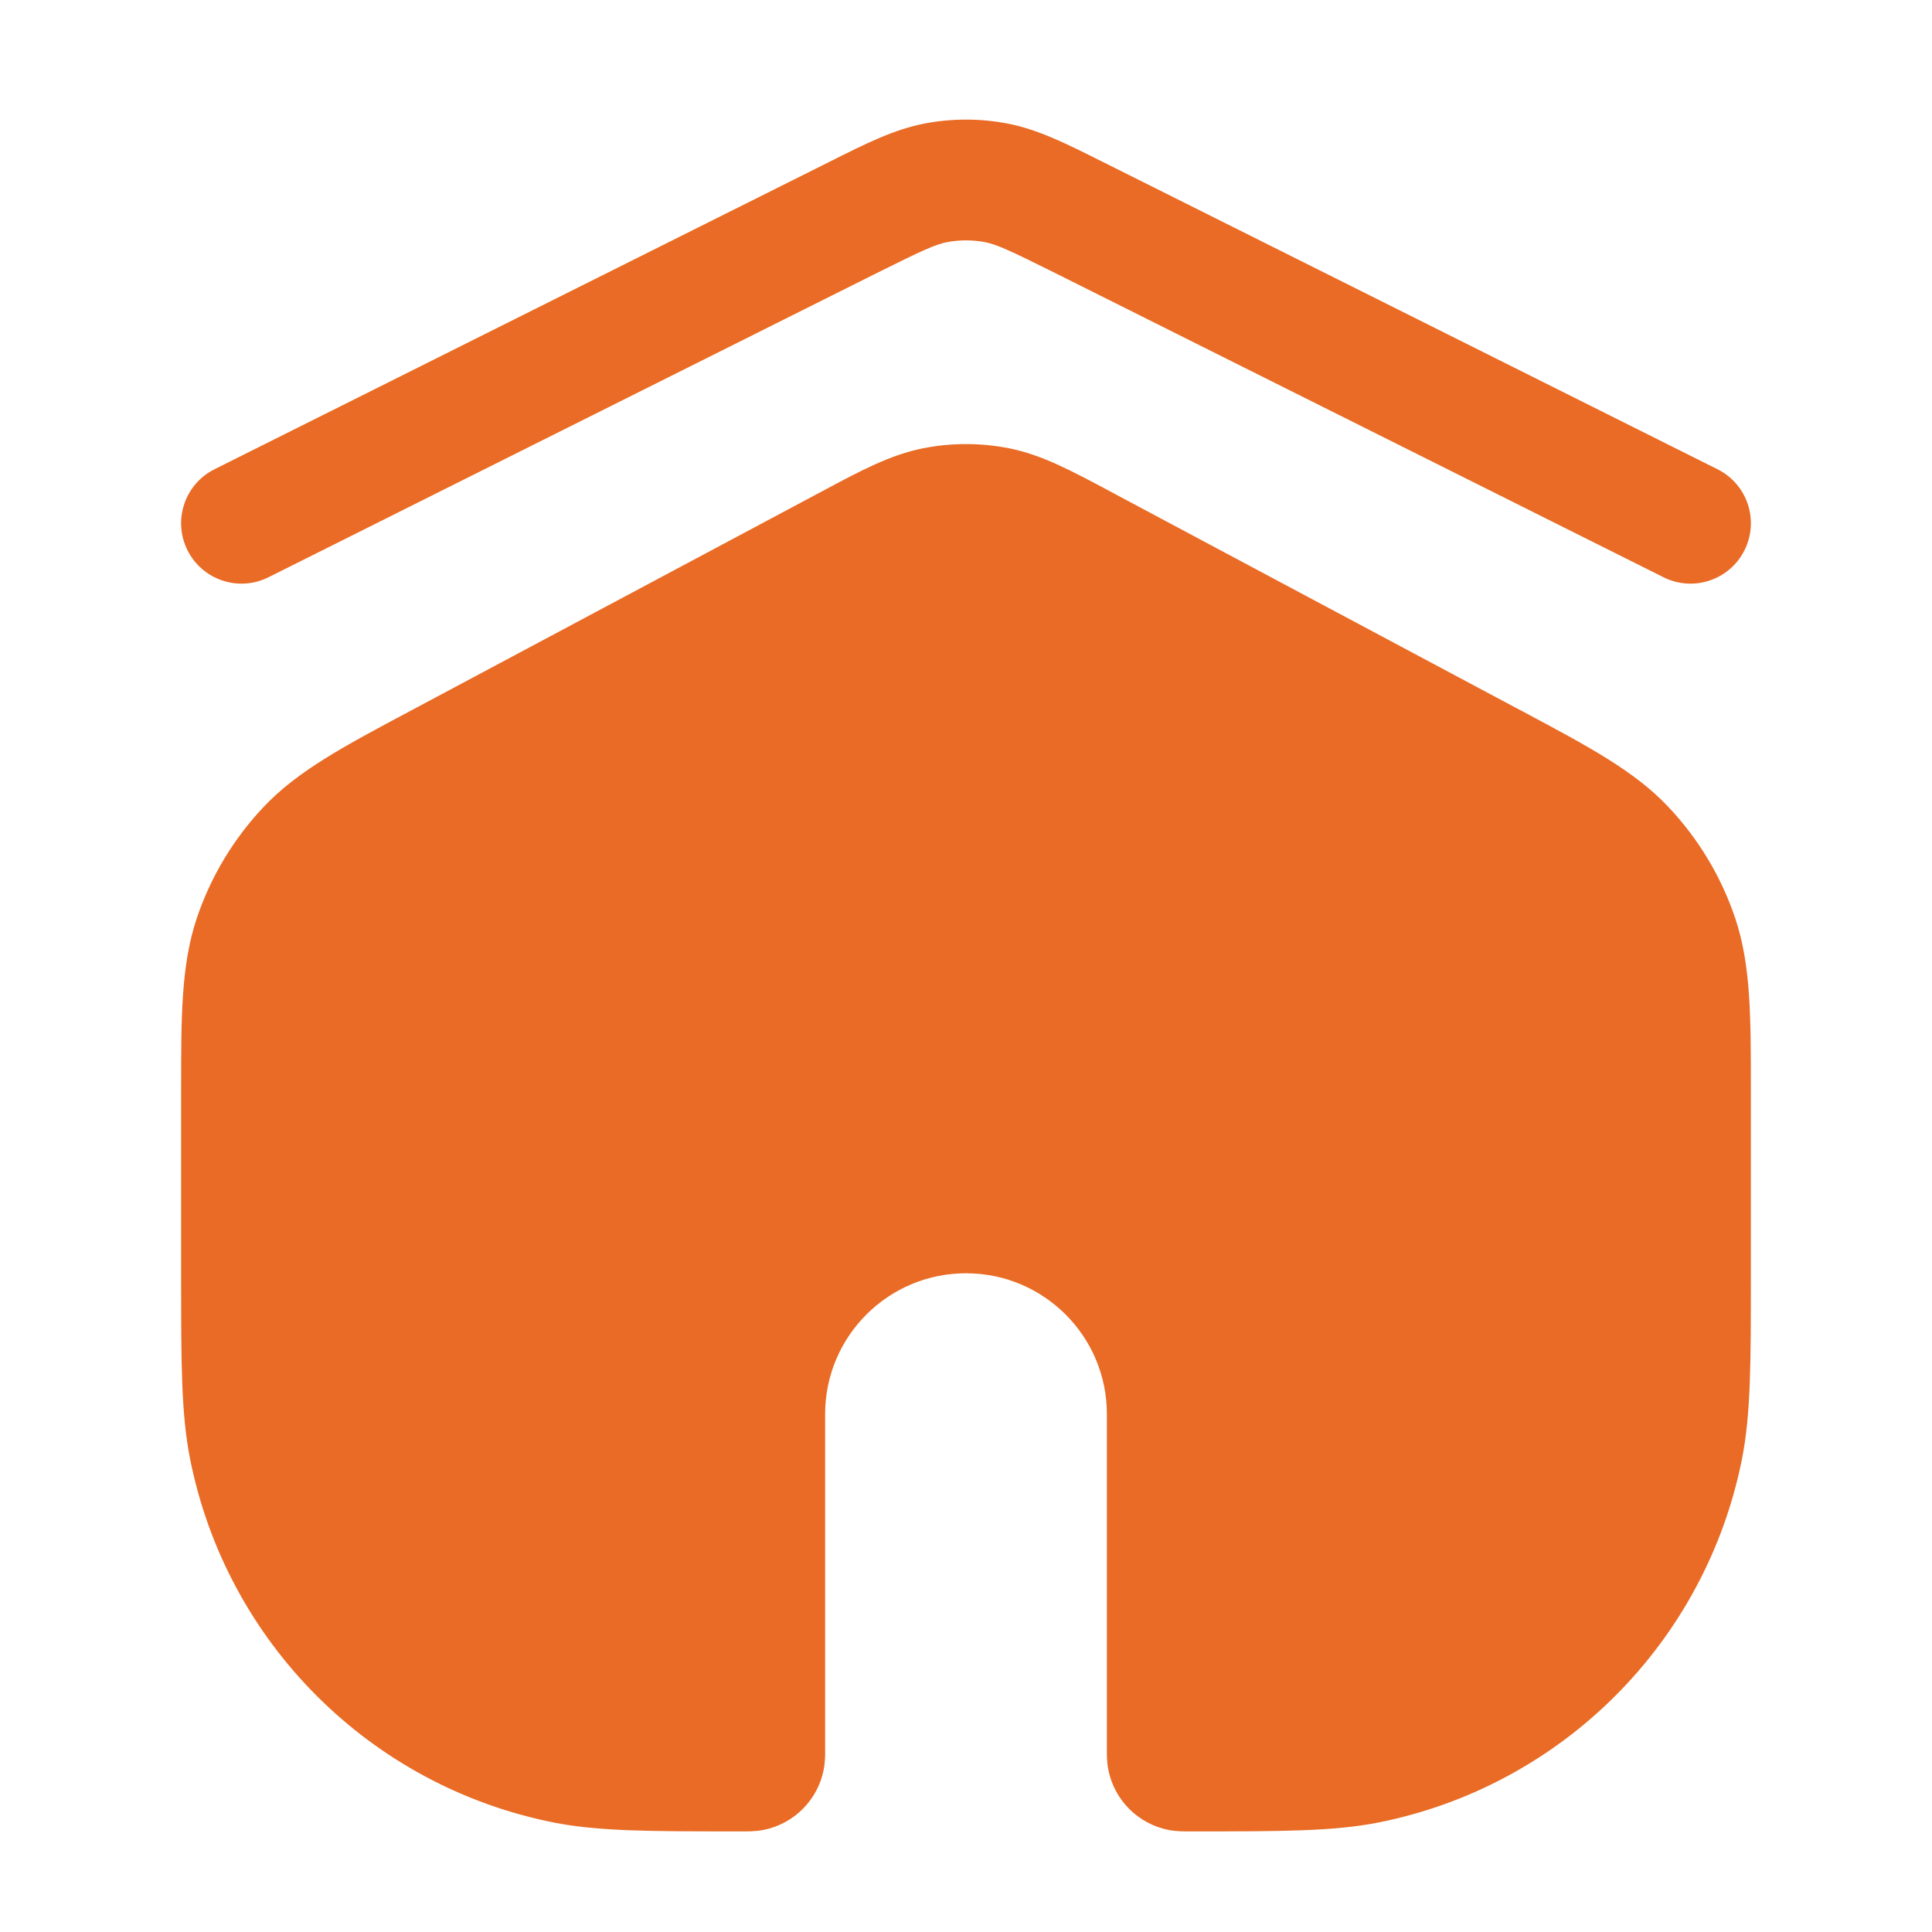 <svg width="24" height="24" viewBox="0 0 24 24" fill="none" xmlns="http://www.w3.org/2000/svg">
<path fill-rule="evenodd" clip-rule="evenodd" d="M11.77 3.007C11.922 2.979 12.078 2.979 12.23 3.007C12.378 3.035 12.532 3.105 13.096 3.386L20.665 7.171C21.035 7.356 21.486 7.206 21.671 6.835C21.856 6.465 21.706 6.014 21.335 5.829L13.767 2.045L13.688 2.006C13.24 1.781 12.888 1.605 12.507 1.533C12.172 1.47 11.828 1.47 11.493 1.533C11.112 1.605 10.76 1.781 10.312 2.006L10.234 2.045L2.665 5.829C2.294 6.014 2.144 6.465 2.329 6.835C2.514 7.206 2.965 7.356 3.335 7.171L10.904 3.386C11.468 3.105 11.622 3.035 11.77 3.007ZM14.75 22.75L14.746 22.75C14.722 22.75 14.616 22.752 14.515 22.732C14.138 22.657 13.843 22.362 13.768 21.985C13.748 21.884 13.75 21.778 13.75 21.754L13.75 21.75V17.567C13.75 16.6 12.967 15.817 12 15.817C11.034 15.817 10.25 16.6 10.25 17.567V21.75L10.25 21.754C10.251 21.778 10.252 21.884 10.232 21.985C10.157 22.362 9.862 22.657 9.485 22.732C9.384 22.752 9.278 22.75 9.254 22.75L9.25 22.75L9.149 22.75C8.084 22.75 7.435 22.75 6.878 22.64C4.597 22.186 2.814 20.403 2.361 18.122C2.25 17.565 2.25 16.916 2.25 15.851L2.25 15.75L2.25 13.68L2.25 13.556C2.25 12.629 2.249 11.989 2.445 11.405C2.618 10.891 2.901 10.42 3.273 10.026C3.696 9.578 4.261 9.277 5.079 8.841L5.188 8.783L10.141 6.141L10.224 6.097L10.224 6.097C10.693 5.846 11.063 5.649 11.465 5.569C11.818 5.499 12.182 5.499 12.536 5.569C12.938 5.649 13.307 5.846 13.777 6.097L13.859 6.141L18.812 8.783L18.922 8.841C19.739 9.277 20.305 9.578 20.727 10.026C21.099 10.42 21.382 10.891 21.555 11.405C21.751 11.989 21.75 12.629 21.75 13.556L21.75 13.68V15.75L21.75 15.851C21.75 16.916 21.75 17.565 21.64 18.122C21.186 20.403 19.403 22.186 17.122 22.64C16.566 22.75 15.916 22.75 14.851 22.75L14.75 22.75Z" fill="#E96B25"/>
</svg>
